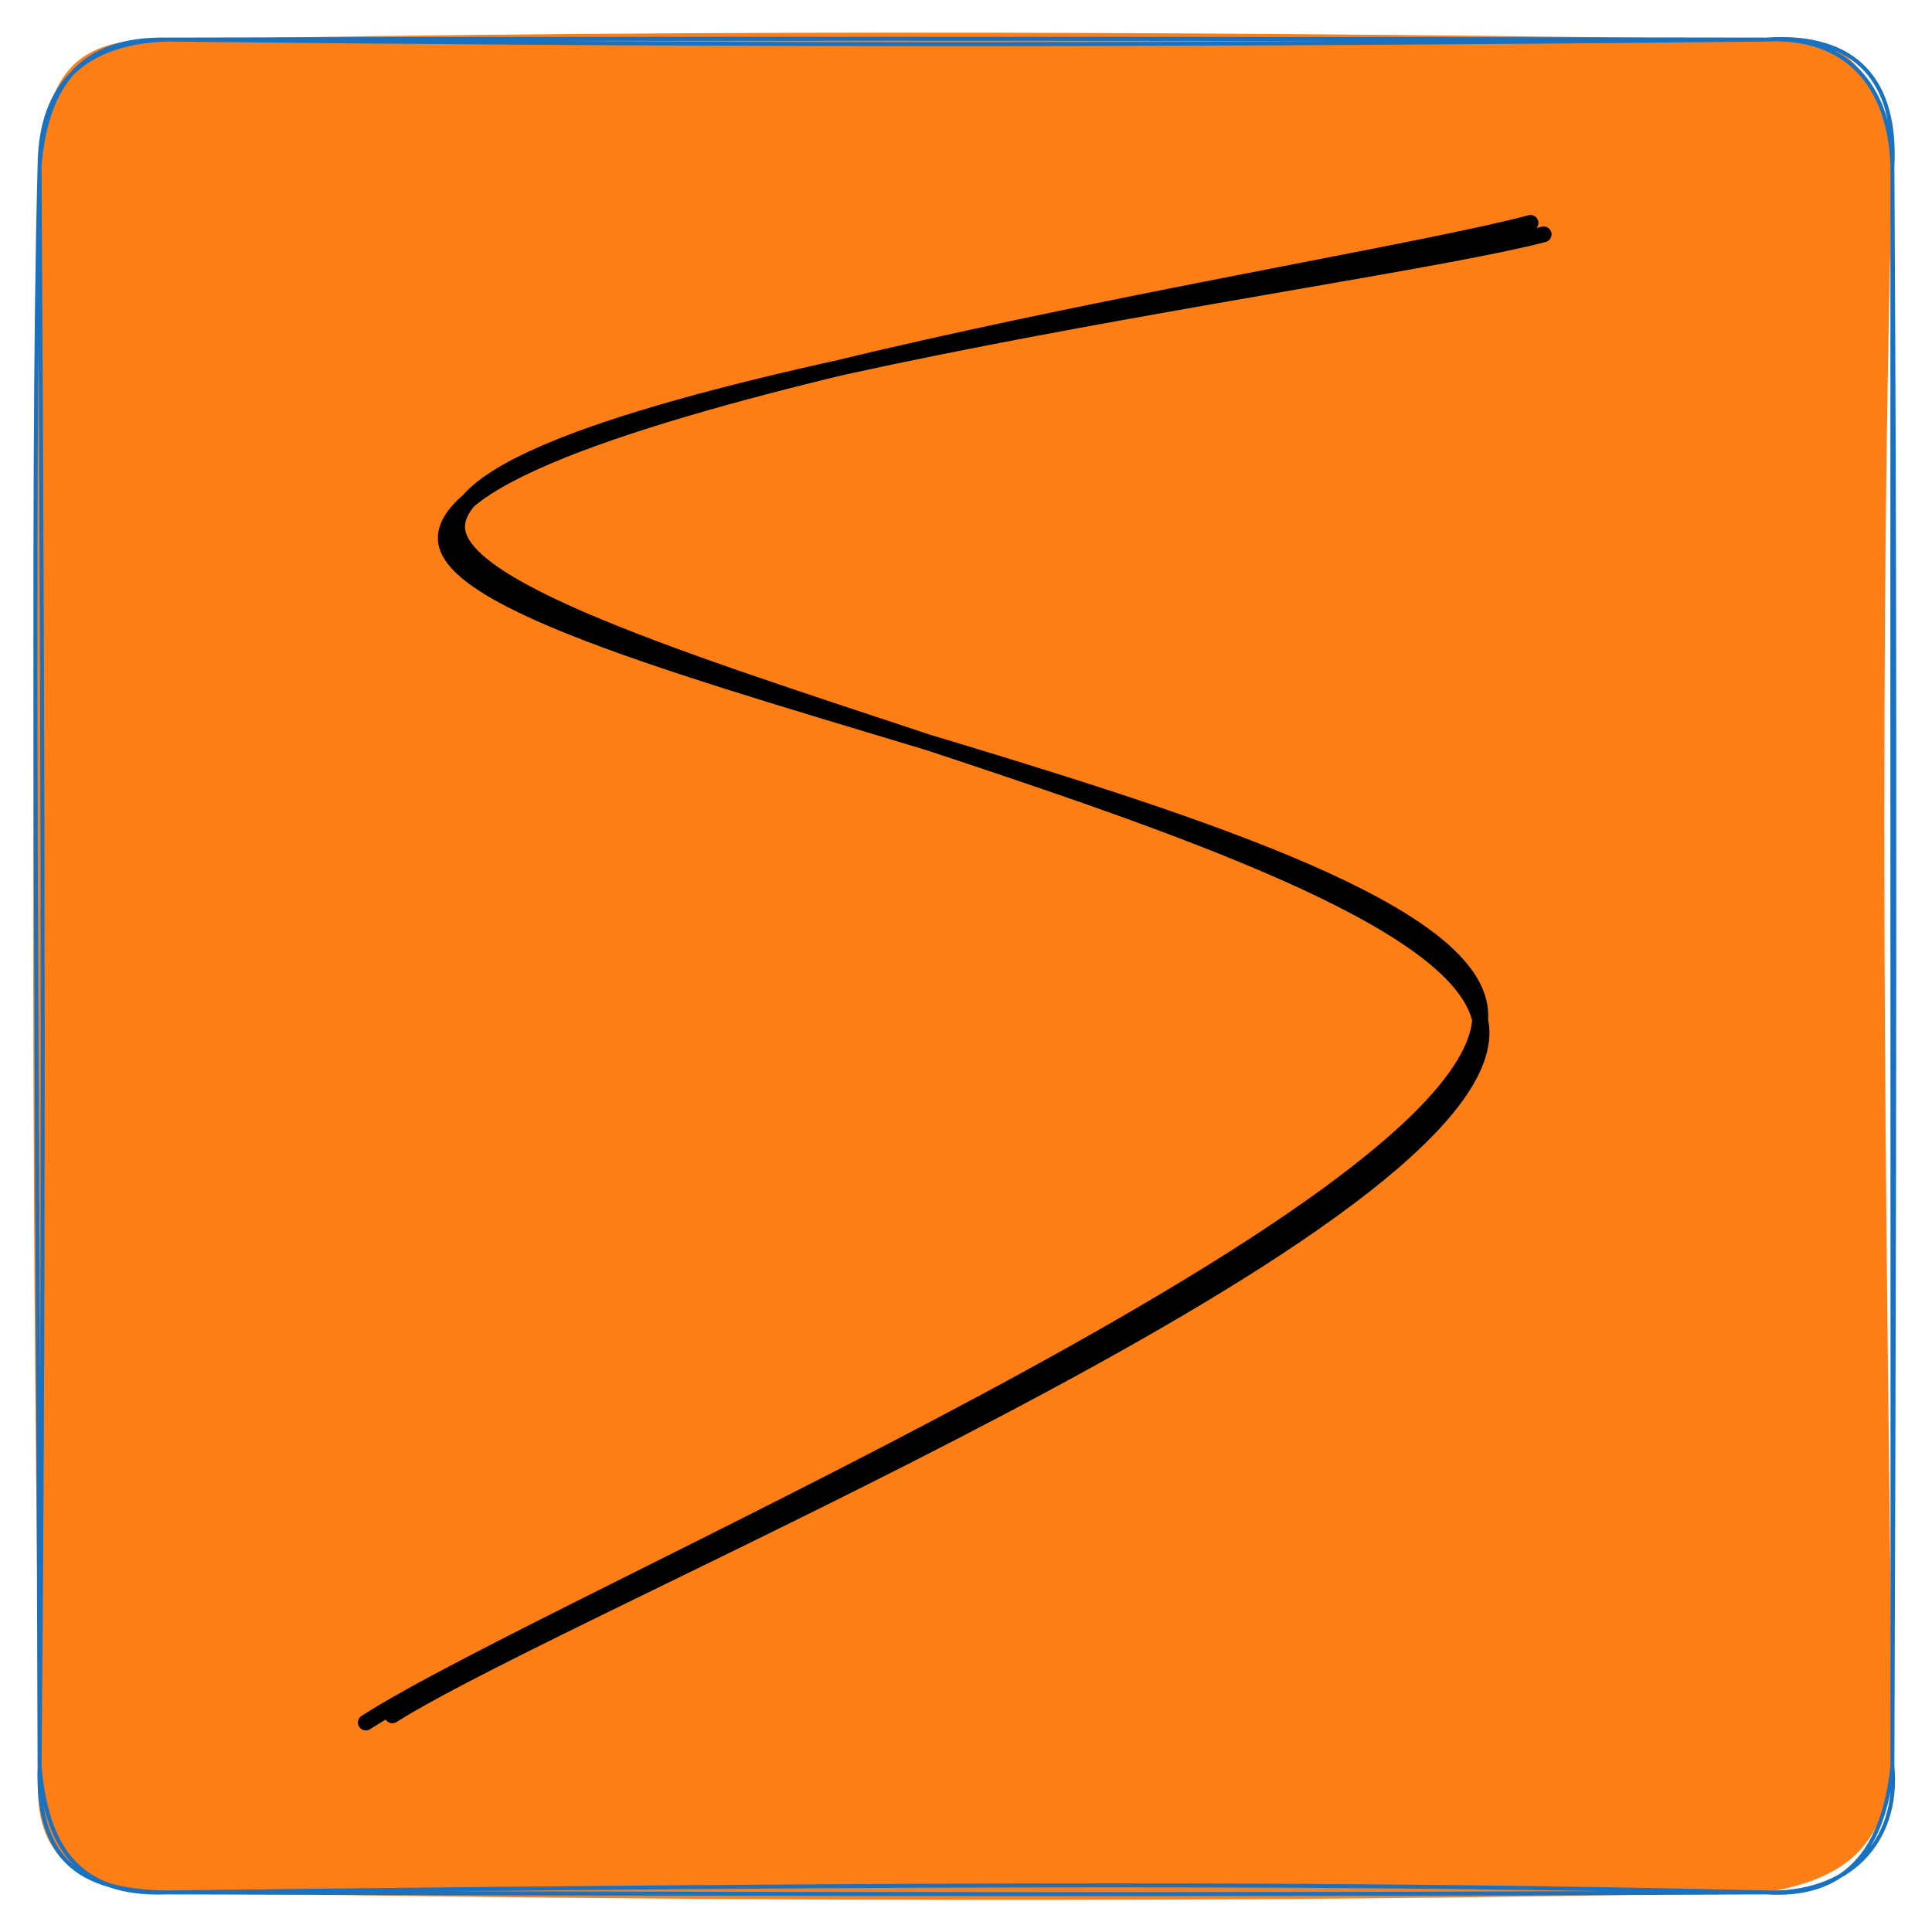 <svg version="1.1" xmlns="http://www.w3.org/2000/svg" viewBox="0 0 488.333 488.333" width="488.333" height="488.333" filter="invert(93%) hue-rotate(180deg)">
  <!-- svg-source:excalidraw -->

  <defs>
    <style class="style-fonts">
      @font-face {
        font-family: "Virgil";
        src: url("https://excalidraw.com/Virgil.woff2");
      }
      @font-face {
        font-family: "Cascadia";
        src: url("https://excalidraw.com/Cascadia.woff2");
      }
      @font-face {
        font-family: "Assistant";
        src: url("https://excalidraw.com/Assistant-Regular.woff2");
      }
    </style>

  </defs>
  <g stroke-linecap="round" transform="translate(10 10) rotate(0 234.167 234.167)"><path d="M32 0 C172.08 -2.77, 315.49 -1.83, 436.33 0 C456.72 -3.3, 466.24 10.29, 468.33 32 C464.25 181.41, 467.35 327.69, 468.33 436.33 C466.27 458.46, 454.19 465.25, 436.33 468.33 C296.78 471.22, 157.6 470.44, 32 468.33 C8.56 468.26, -2.72 457.91, 0 436.33 C-1.8 304.68, -2.41 171.64, 0 32 C1.81 9.61, 8.14 -0.8, 32 0" stroke="none" stroke-width="0" fill="#fd7e14"></path><path d="M32 0 C151.17 1.31, 269.06 1.76, 436.33 0 M32 0 C189.72 -0.37, 346.38 -0.12, 436.33 0 M436.33 0 C456.43 -1.03, 467.64 11.26, 468.33 32 M436.33 0 C459.67 -1.56, 469.37 10.93, 468.33 32 M468.33 32 C468.79 118.65, 469.14 202.71, 468.33 436.33 M468.33 32 C468.25 190.54, 468.42 348.76, 468.33 436.33 M468.33 436.33 C470.12 455.78, 457.06 469, 436.33 468.33 M468.33 436.33 C466.06 458.34, 455.97 469.62, 436.33 468.33 M436.33 468.33 C334.3 465.95, 233.3 465.94, 32 468.33 M436.33 468.33 C346.87 468.75, 257.26 469.03, 32 468.33 M32 468.33 C9.97 469.16, 1.76 457.14, 0 436.33 M32 468.33 C9.72 467.94, -0.73 459.82, 0 436.33 M0 436.33 C-0.38 274.88, -2.18 113.99, 0 32 M0 436.33 C1.1 321.51, 1.04 206.63, 0 32 M0 32 C1.73 11.1, 10.9 -0.4, 32 0 M0 32 C0.15 10.71, 11.85 0.76, 32 0" stroke="#1971c2" stroke-width="1" fill="none"></path></g><g stroke-linecap="round"><g transform="translate(389.95 60) rotate(0 -146.642 187.5)"><path d="M0.22 -0.77 C-45.08 11.18, -271.78 38.89, -274.4 72.66 C-277.02 106.43, -12.76 151.7, -15.49 201.85 C-18.22 252, -244.64 344.55, -290.78 373.56 M-3.1 -3.66 C-48.64 8.58, -275.15 42.08, -277.27 75.62 C-279.39 109.16, -12.45 147.64, -15.82 197.59 C-19.19 247.55, -250.91 345.44, -297.48 375.38" stroke="#000000" stroke-width="4" fill="none"></path></g></g><mask></mask></svg>